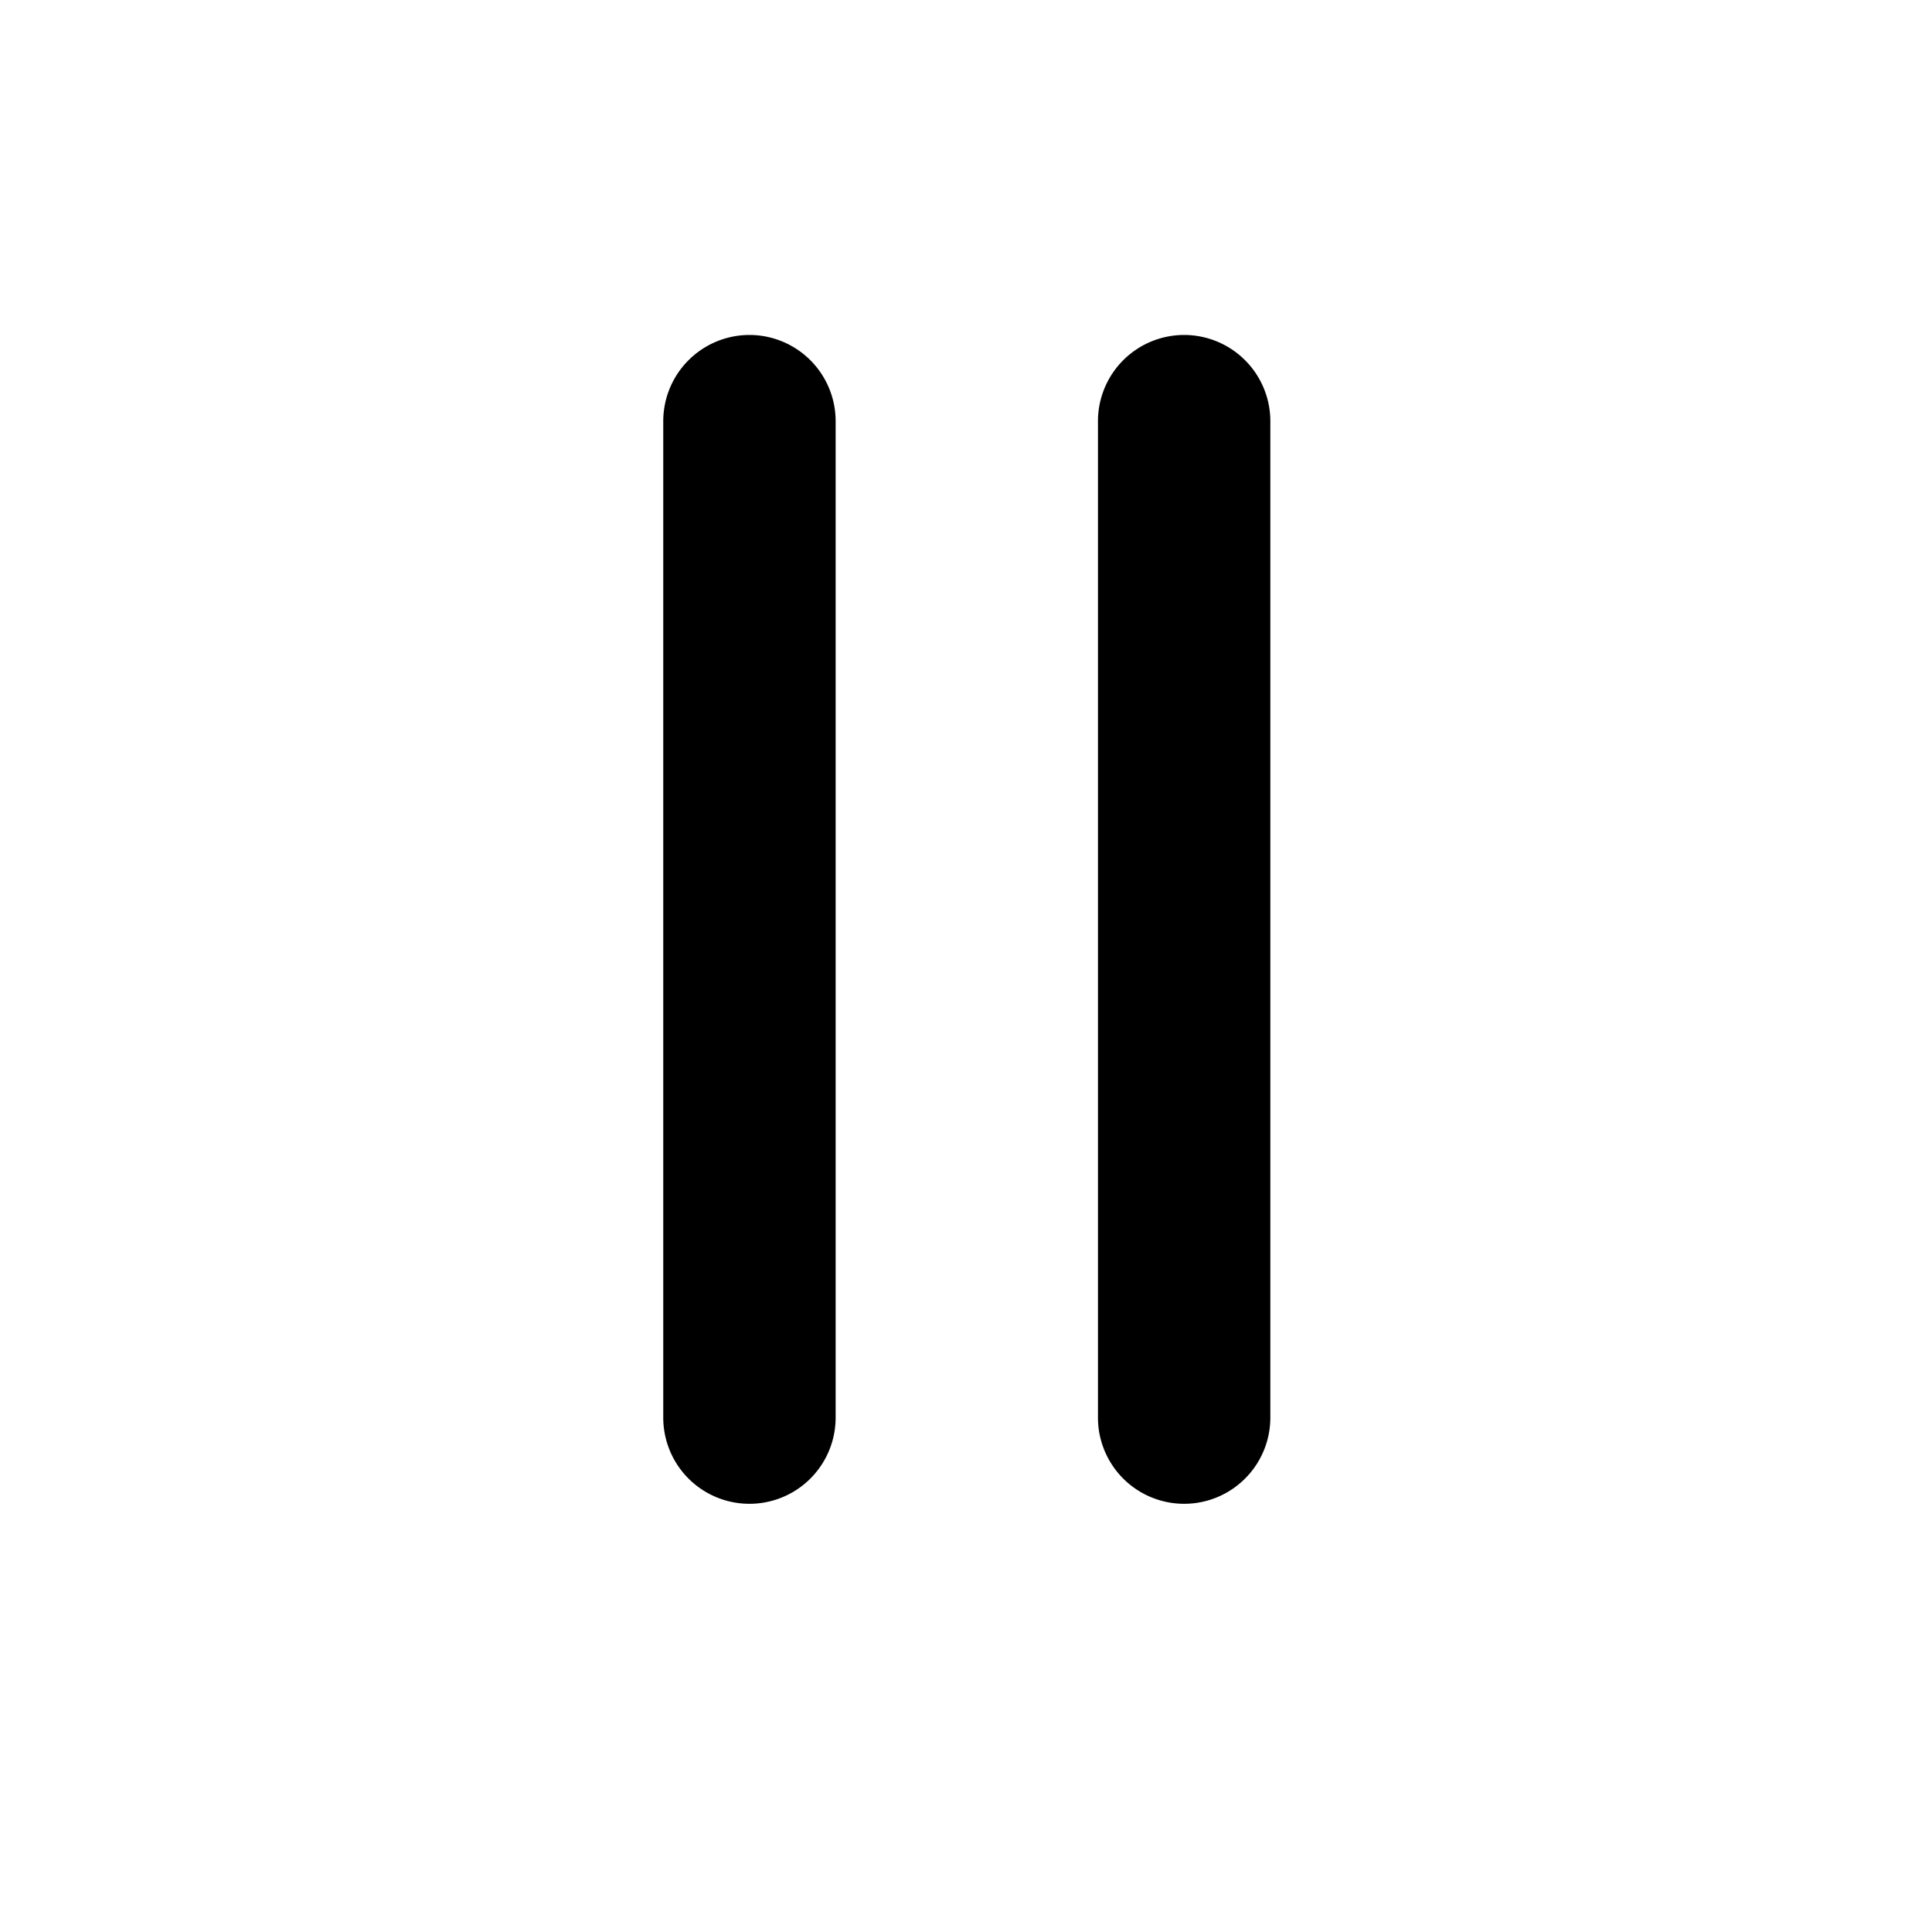 <svg id="Layer_1" data-name="Layer 1" xmlns="http://www.w3.org/2000/svg" viewBox="0 0 400 400"><title>Artboard 183</title><path d="M155.16,69.35a17.86,17.86,0,0,0-17.84,17.84V293.5a17.84,17.84,0,0,0,35.69,0V87.19A17.86,17.86,0,0,0,155.16,69.35Z"/><path d="M245.16,69.35a17.86,17.86,0,0,0-17.84,17.84V293.5a17.84,17.84,0,0,0,35.69,0V87.19A17.86,17.86,0,0,0,245.16,69.35Z"/></svg>